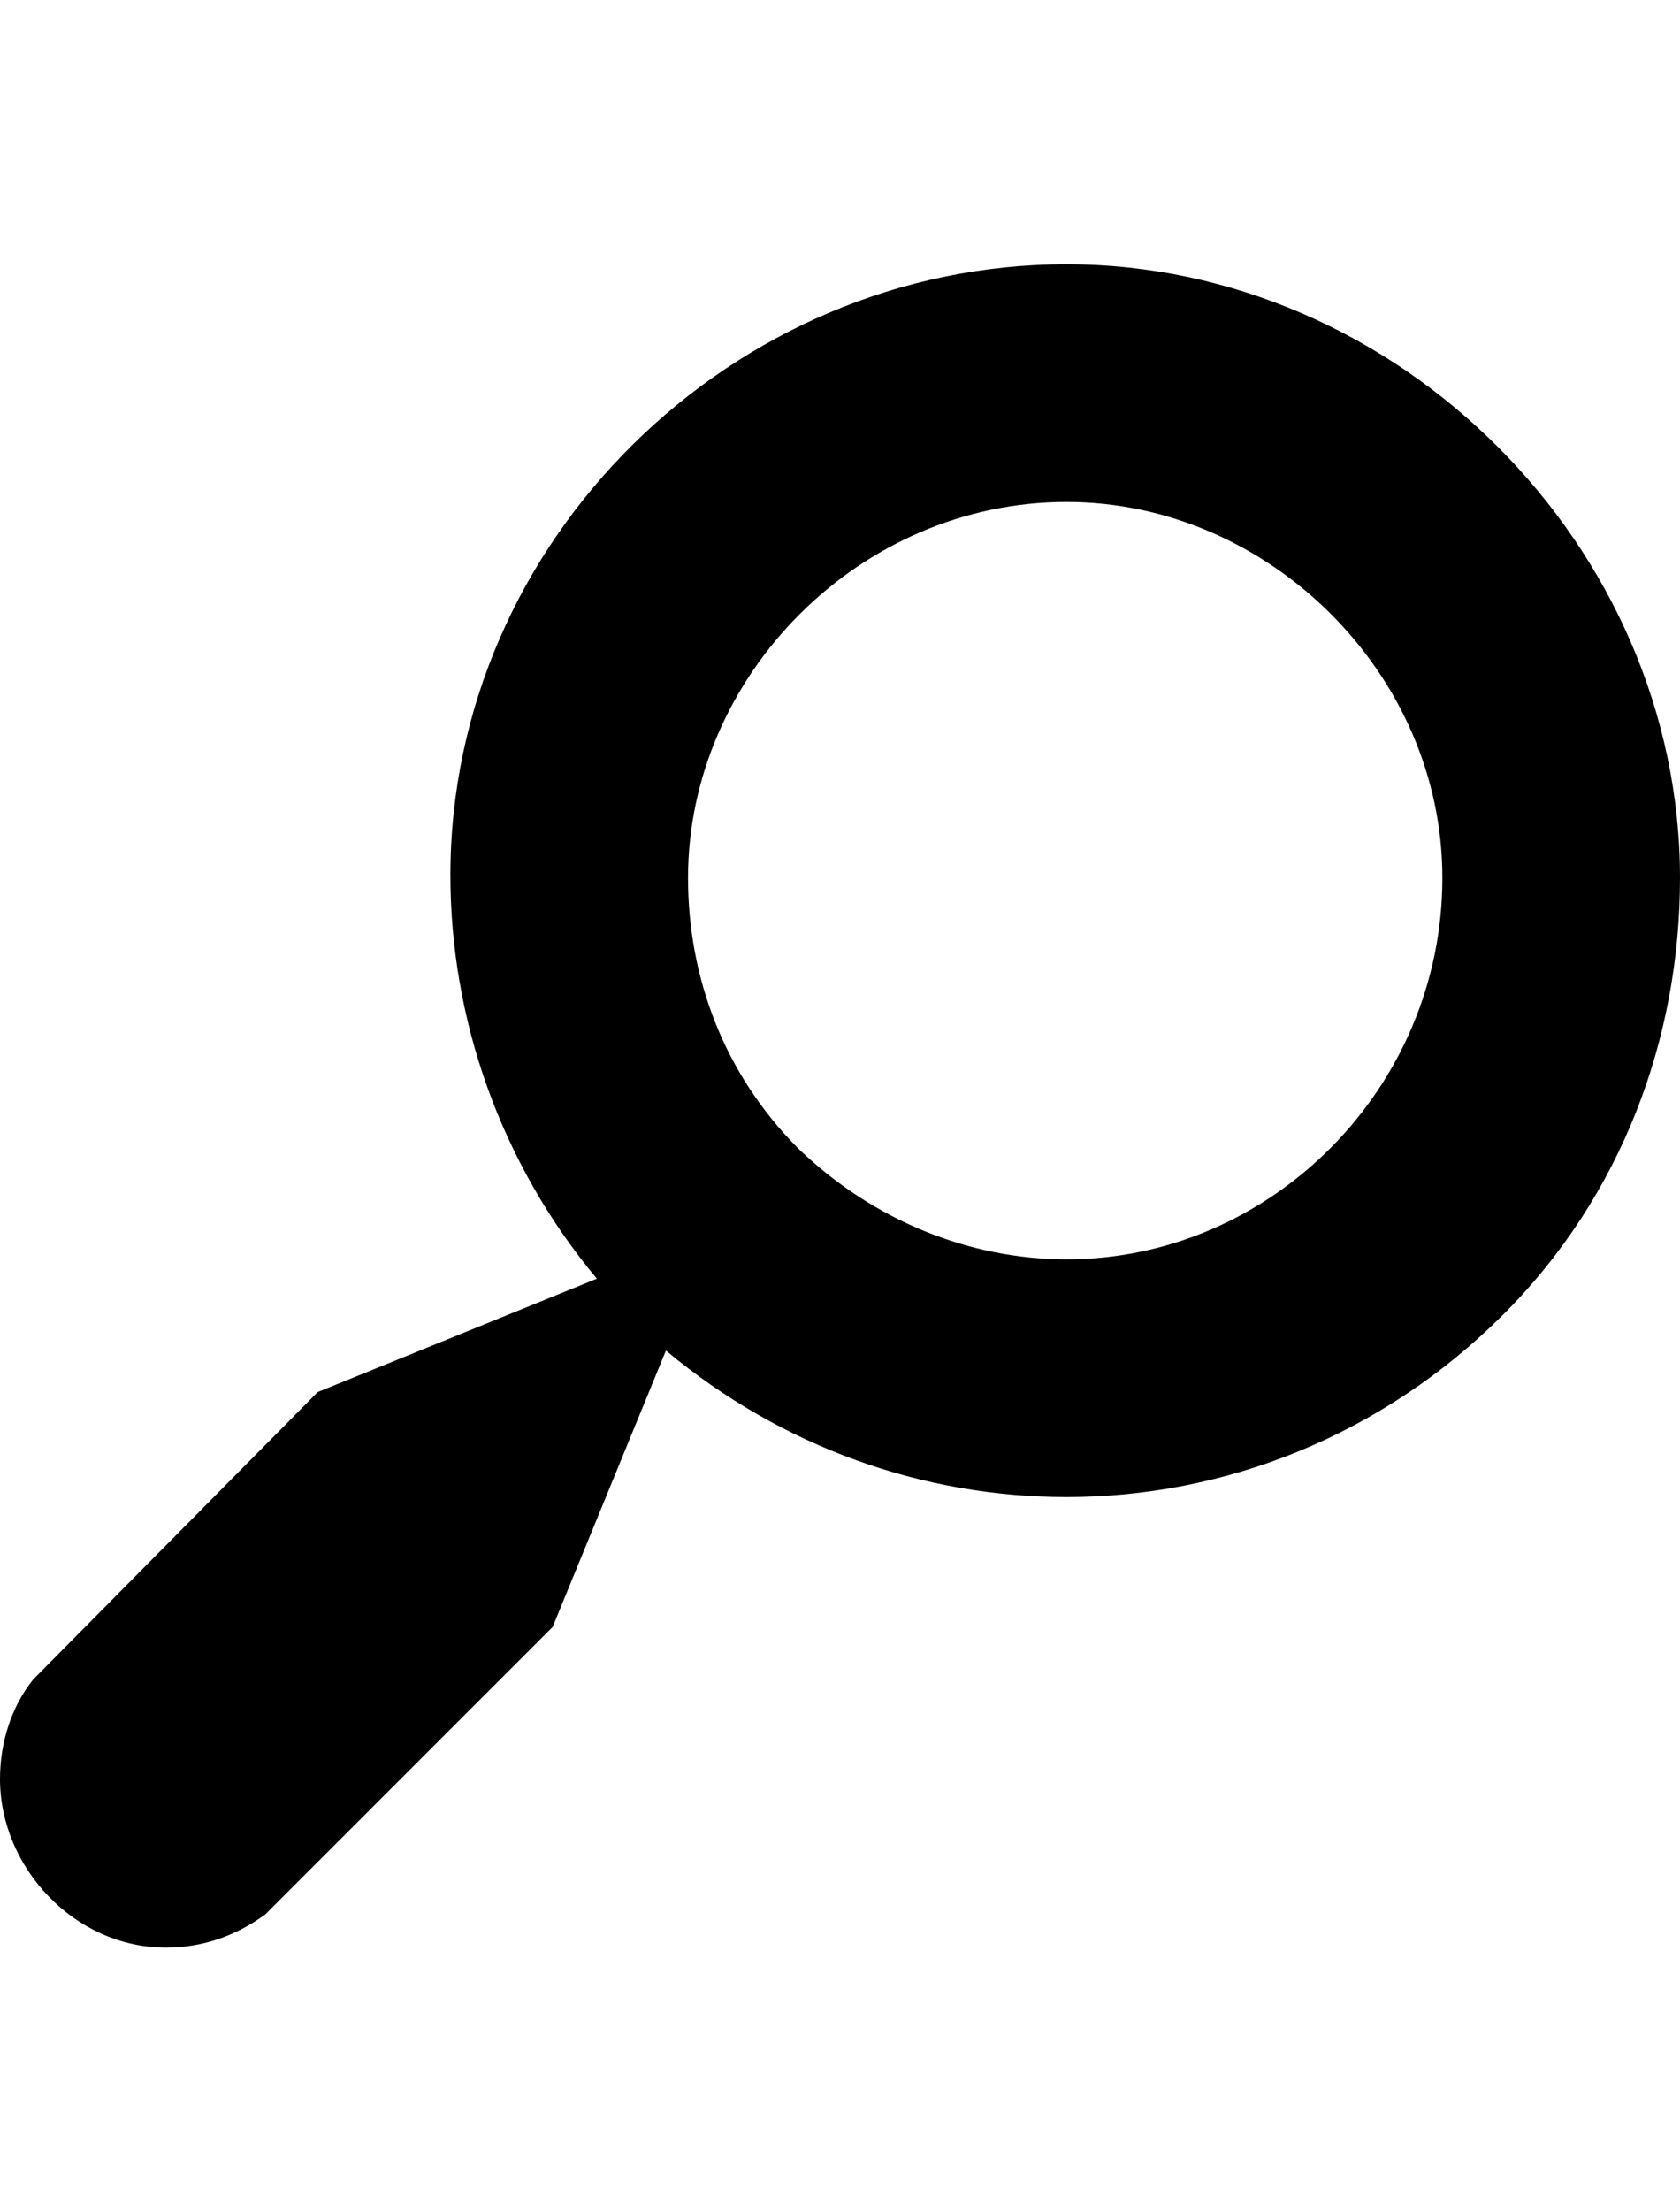 <svg height="1000" width="760" xmlns="http://www.w3.org/2000/svg"><path d="M680 594.5c-55 55 -126.25 82.5 -197.5 82.5 -65 0 -128.75 -22.5 -181.25 -66.25l-51.25 125 -130 130c-13.75 10 -28.75 15 -45 15 -41.25 0 -75 -36.25 -75 -76.25 0 -16.25 5 -32.5 15 -45l128.75 -130 126.25 -51.25c-43.75 -52.5 -66.25 -117.5 -66.25 -182.5 0 -151.25 127.5 -276.25 278.75 -276.25 150 0 277.5 127.5 277.5 277.5 0 72.5 -26.25 143.75 -80 197.5zm-318.75 -75c33.75 32.5 77.5 50 121.25 50 92.5 0 170 -77.5 170 -172.5 0 -92.5 -78.75 -170 -170 -170 -93.75 0 -171.25 78.75 -171.25 170 0 45 16.25 88.75 50 122.5z"/></svg>